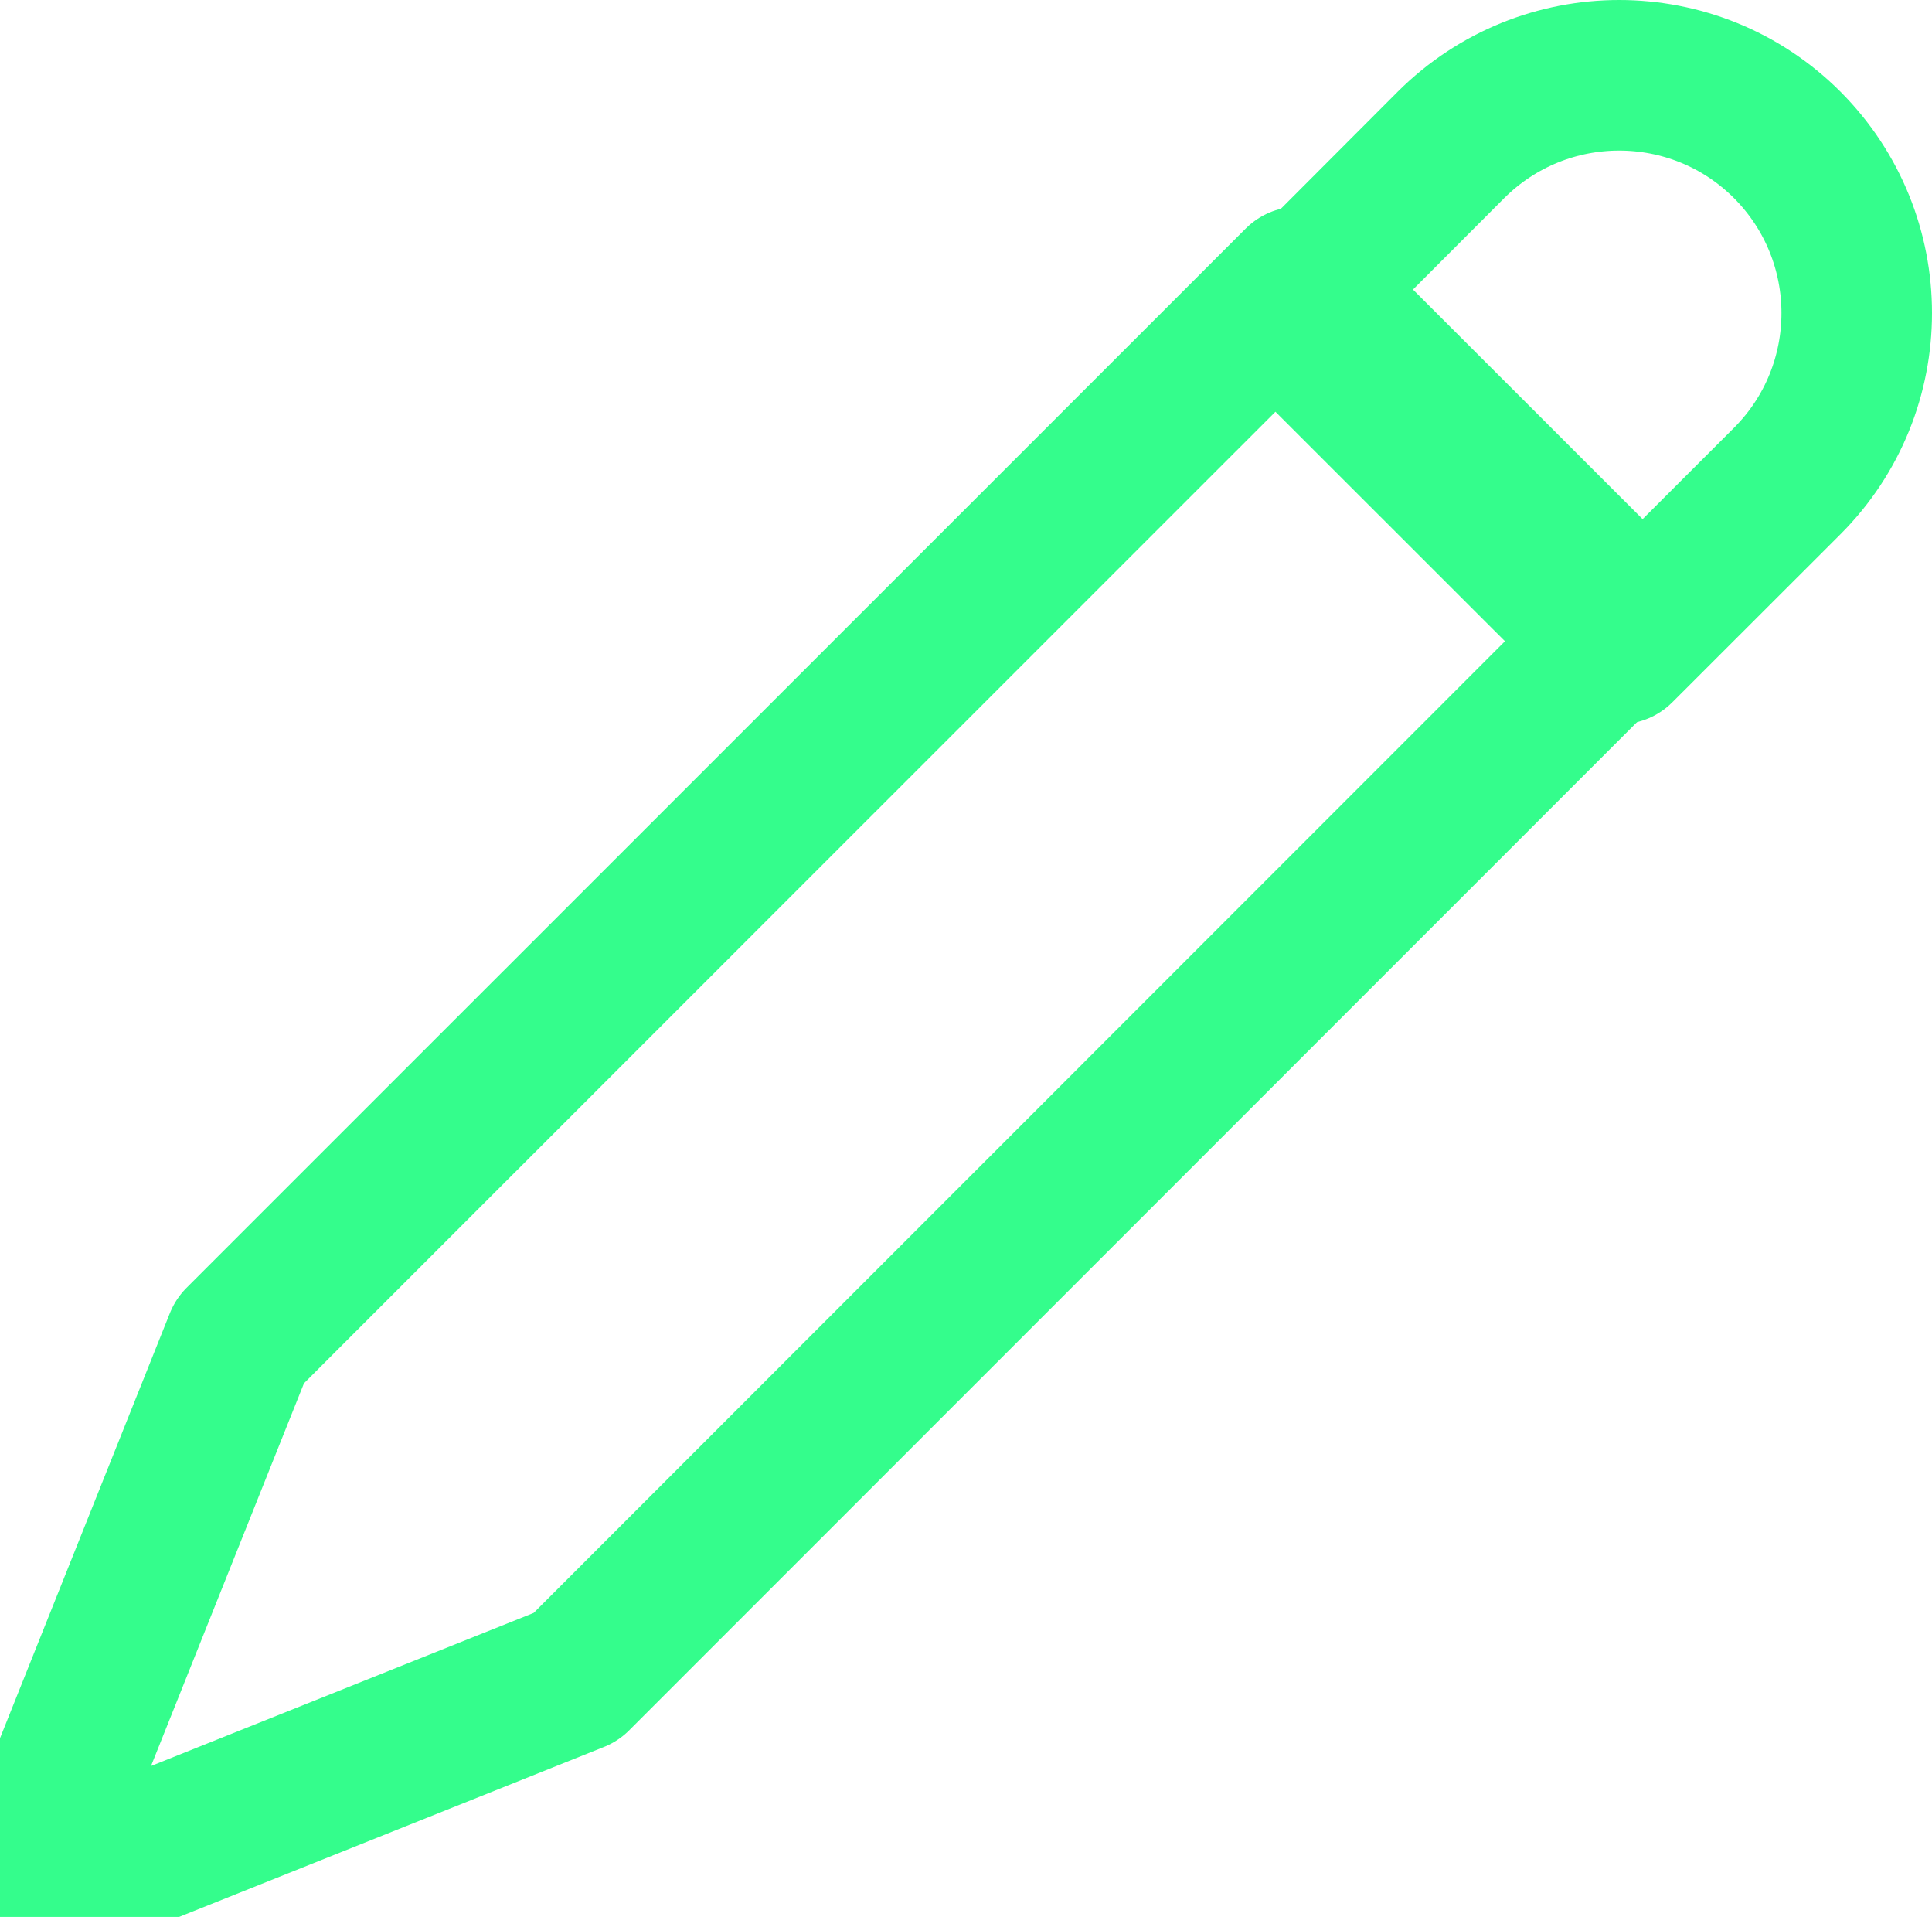 <?xml version="1.0" encoding="UTF-8"?>
<svg width="12.834px" height="12.731px" viewBox="0 0 12.834 12.731" version="1.1" xmlns="http://www.w3.org/2000/svg" xmlns:xlink="http://www.w3.org/1999/xlink">
    <title>icon-rename</title>
    <g id="Artboards" stroke="none" stroke-width="1" fill="none" fill-rule="evenodd">
        <g id="Segmentation---assets" transform="translate(-218.997, -64)">
            <g id="icon-rename" transform="translate(215, 60)">
                <rect id="Rectangle" x="0" y="0" width="20" height="20"></rect>
                <g id="Group-29" transform="translate(5, 5)" stroke="#34FD8C" stroke-linecap="round" stroke-linejoin="round">
                    <path d="M7.625,0.872 L9.857,3.103 L2.823,10.138 L-0.897,11.626 L0.59,7.906 L7.625,0.872 Z" id="Path"></path>
                    <path d="M9.753,-0.5 C10.157,-0.5 10.561,-0.346 10.869,-0.038 C11.177,0.271 11.331,0.675 11.331,1.079 C11.331,1.483 11.177,1.887 10.869,2.195 L9.753,3.31 L7.521,1.079 L8.636,-0.038 C8.945,-0.346 9.349,-0.5 9.753,-0.5 Z" id="Path"></path>
                </g>
            </g>
        </g>
    </g>
</svg>

